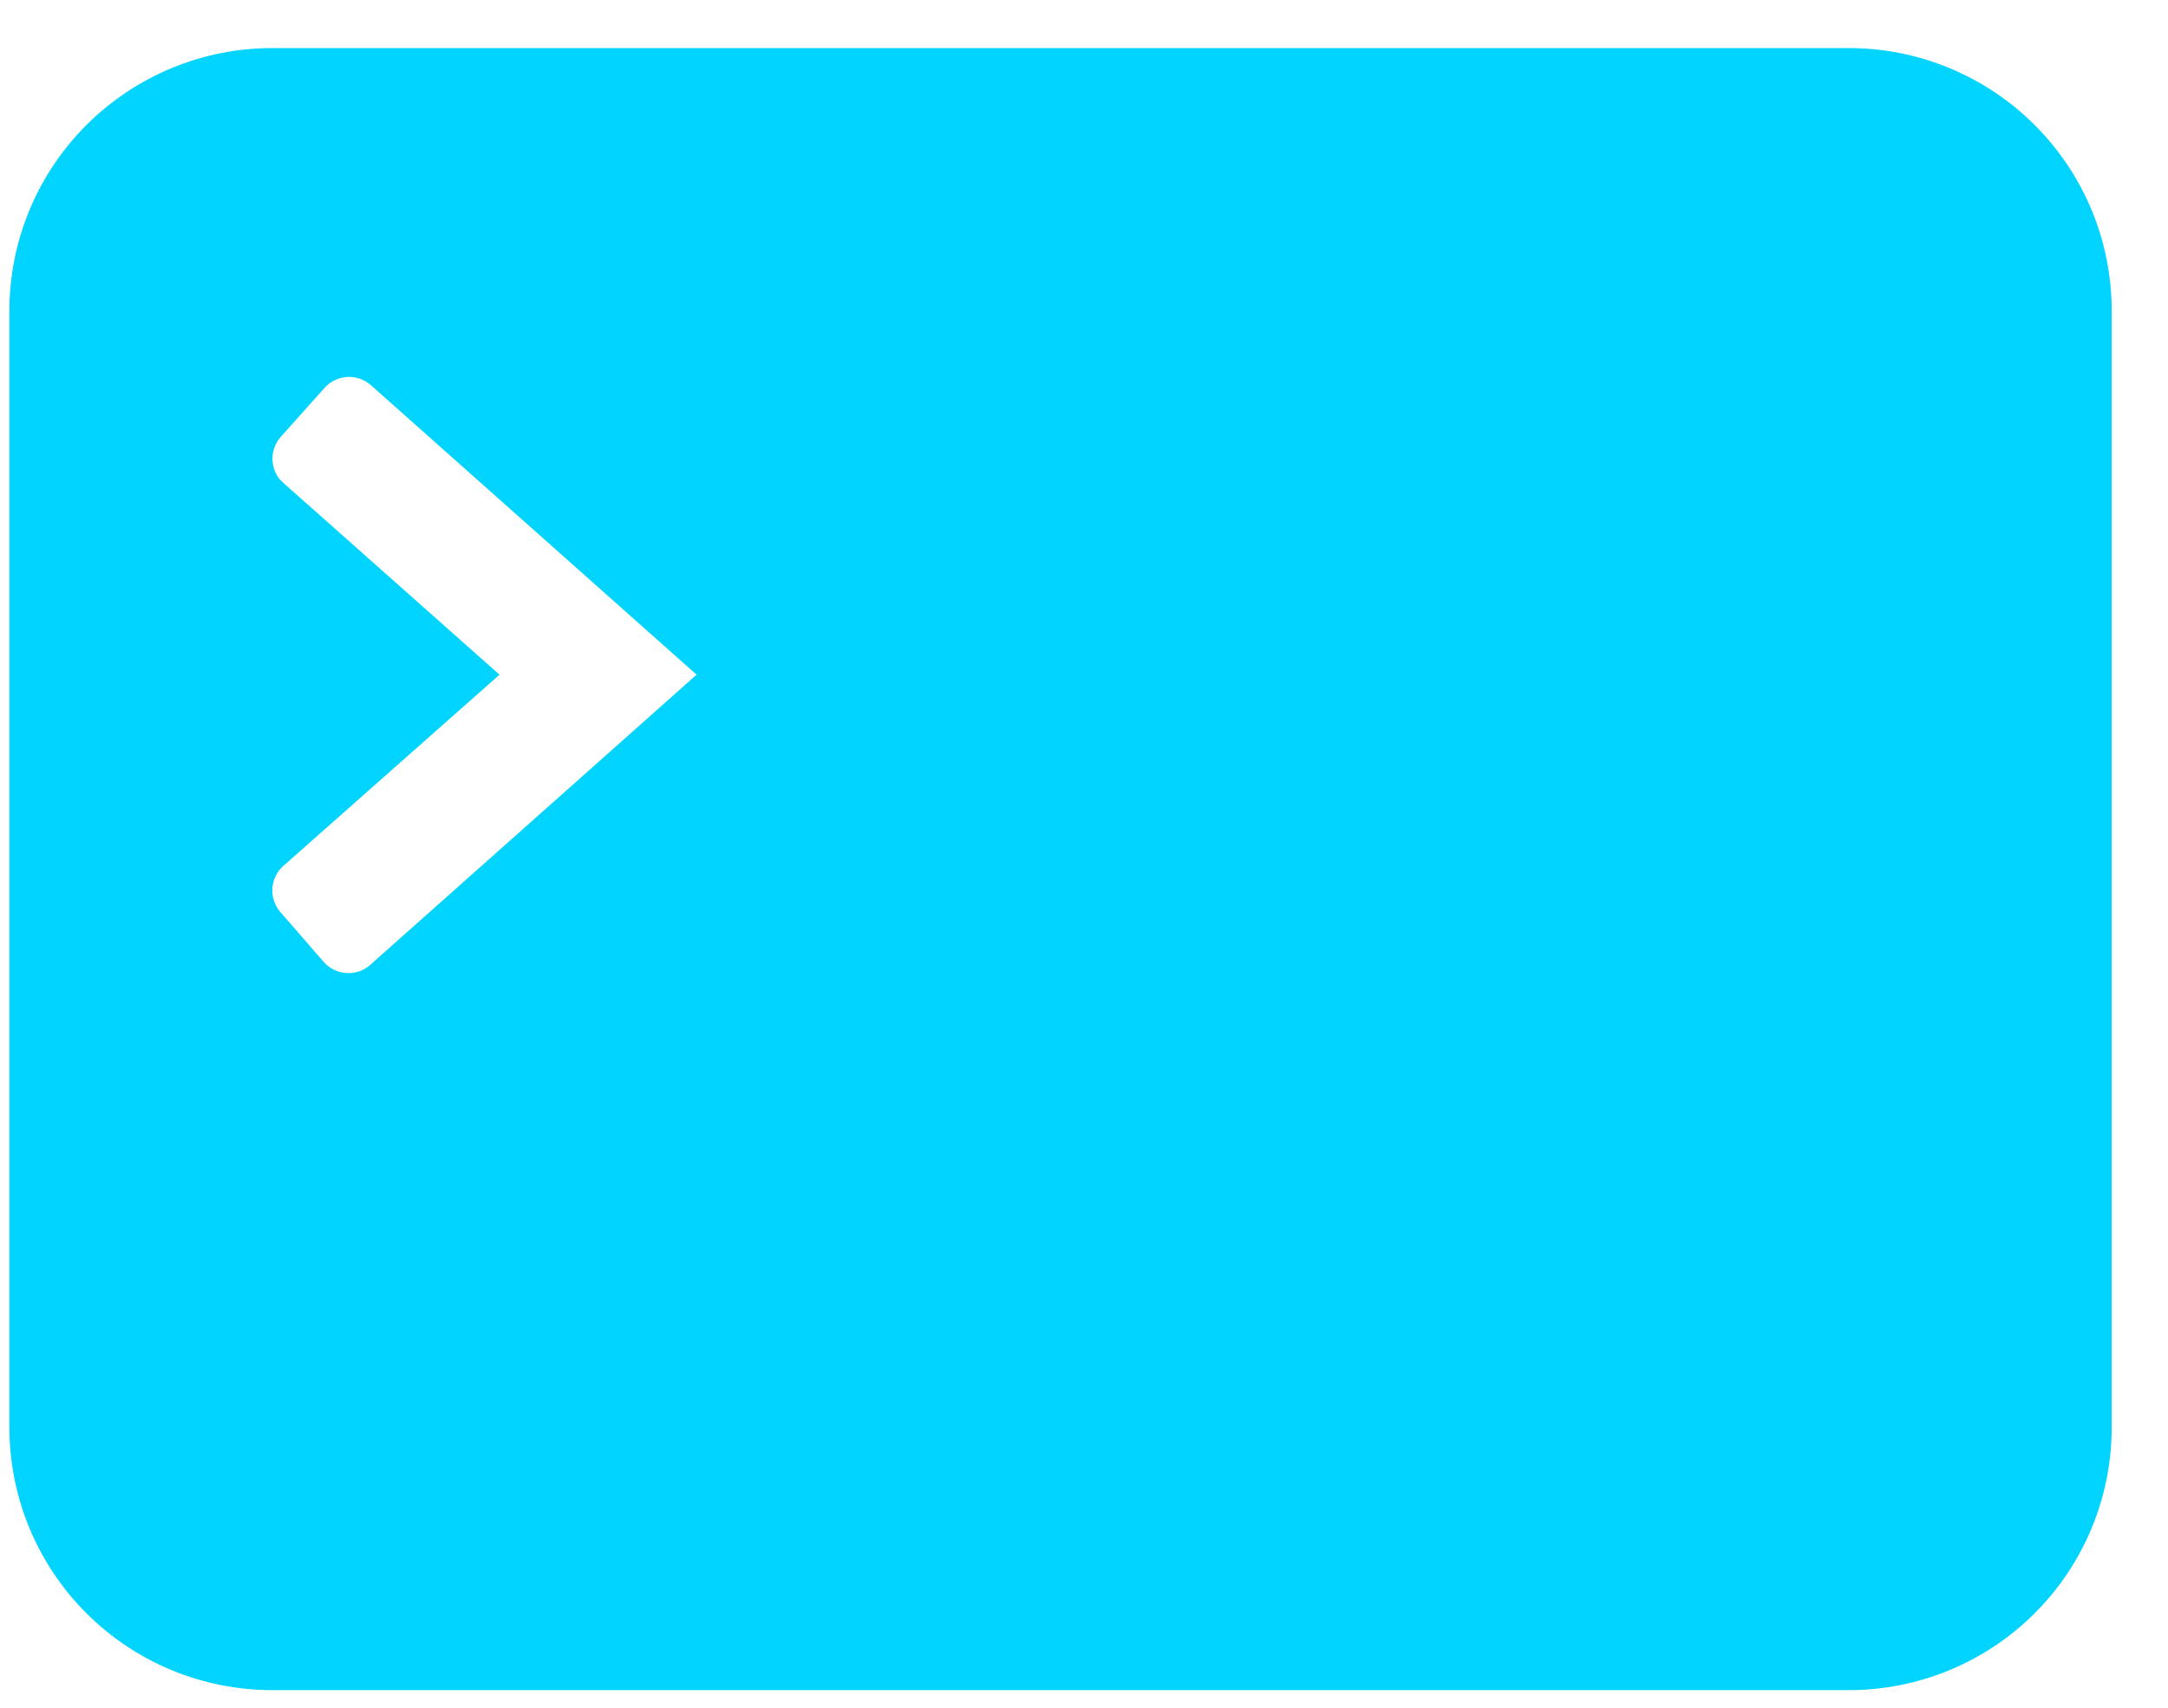 <svg width="33" height="26" viewBox="0 0 33 26" fill="none" xmlns="http://www.w3.org/2000/svg">
<path d="M28.143 0.732C29.204 0.732 30.221 1.154 30.971 1.904C31.722 2.654 32.143 3.672 32.143 4.732V21.732C32.143 22.793 31.722 23.811 30.971 24.561C30.221 25.311 29.204 25.732 28.143 25.732H4.143C3.082 25.732 2.065 25.311 1.315 24.561C0.564 23.811 0.143 22.793 0.143 21.732V4.732C0.143 3.672 0.564 2.654 1.315 1.904C2.065 1.154 3.082 0.732 4.143 0.732H28.143ZM4.943 5.902L4.273 6.652C4.195 6.74 4.151 6.852 4.147 6.969C4.144 7.086 4.181 7.2 4.253 7.292L4.313 7.352L7.603 10.272L4.303 13.192C4.207 13.282 4.151 13.405 4.145 13.536C4.139 13.667 4.185 13.795 4.273 13.892L4.933 14.652C5.113 14.852 5.433 14.872 5.633 14.692L10.603 10.272L5.643 5.862C5.544 5.776 5.416 5.732 5.285 5.739C5.154 5.747 5.031 5.805 4.943 5.902Z" fill="rgba(0, 212, 255, 1)"/>
</svg>
